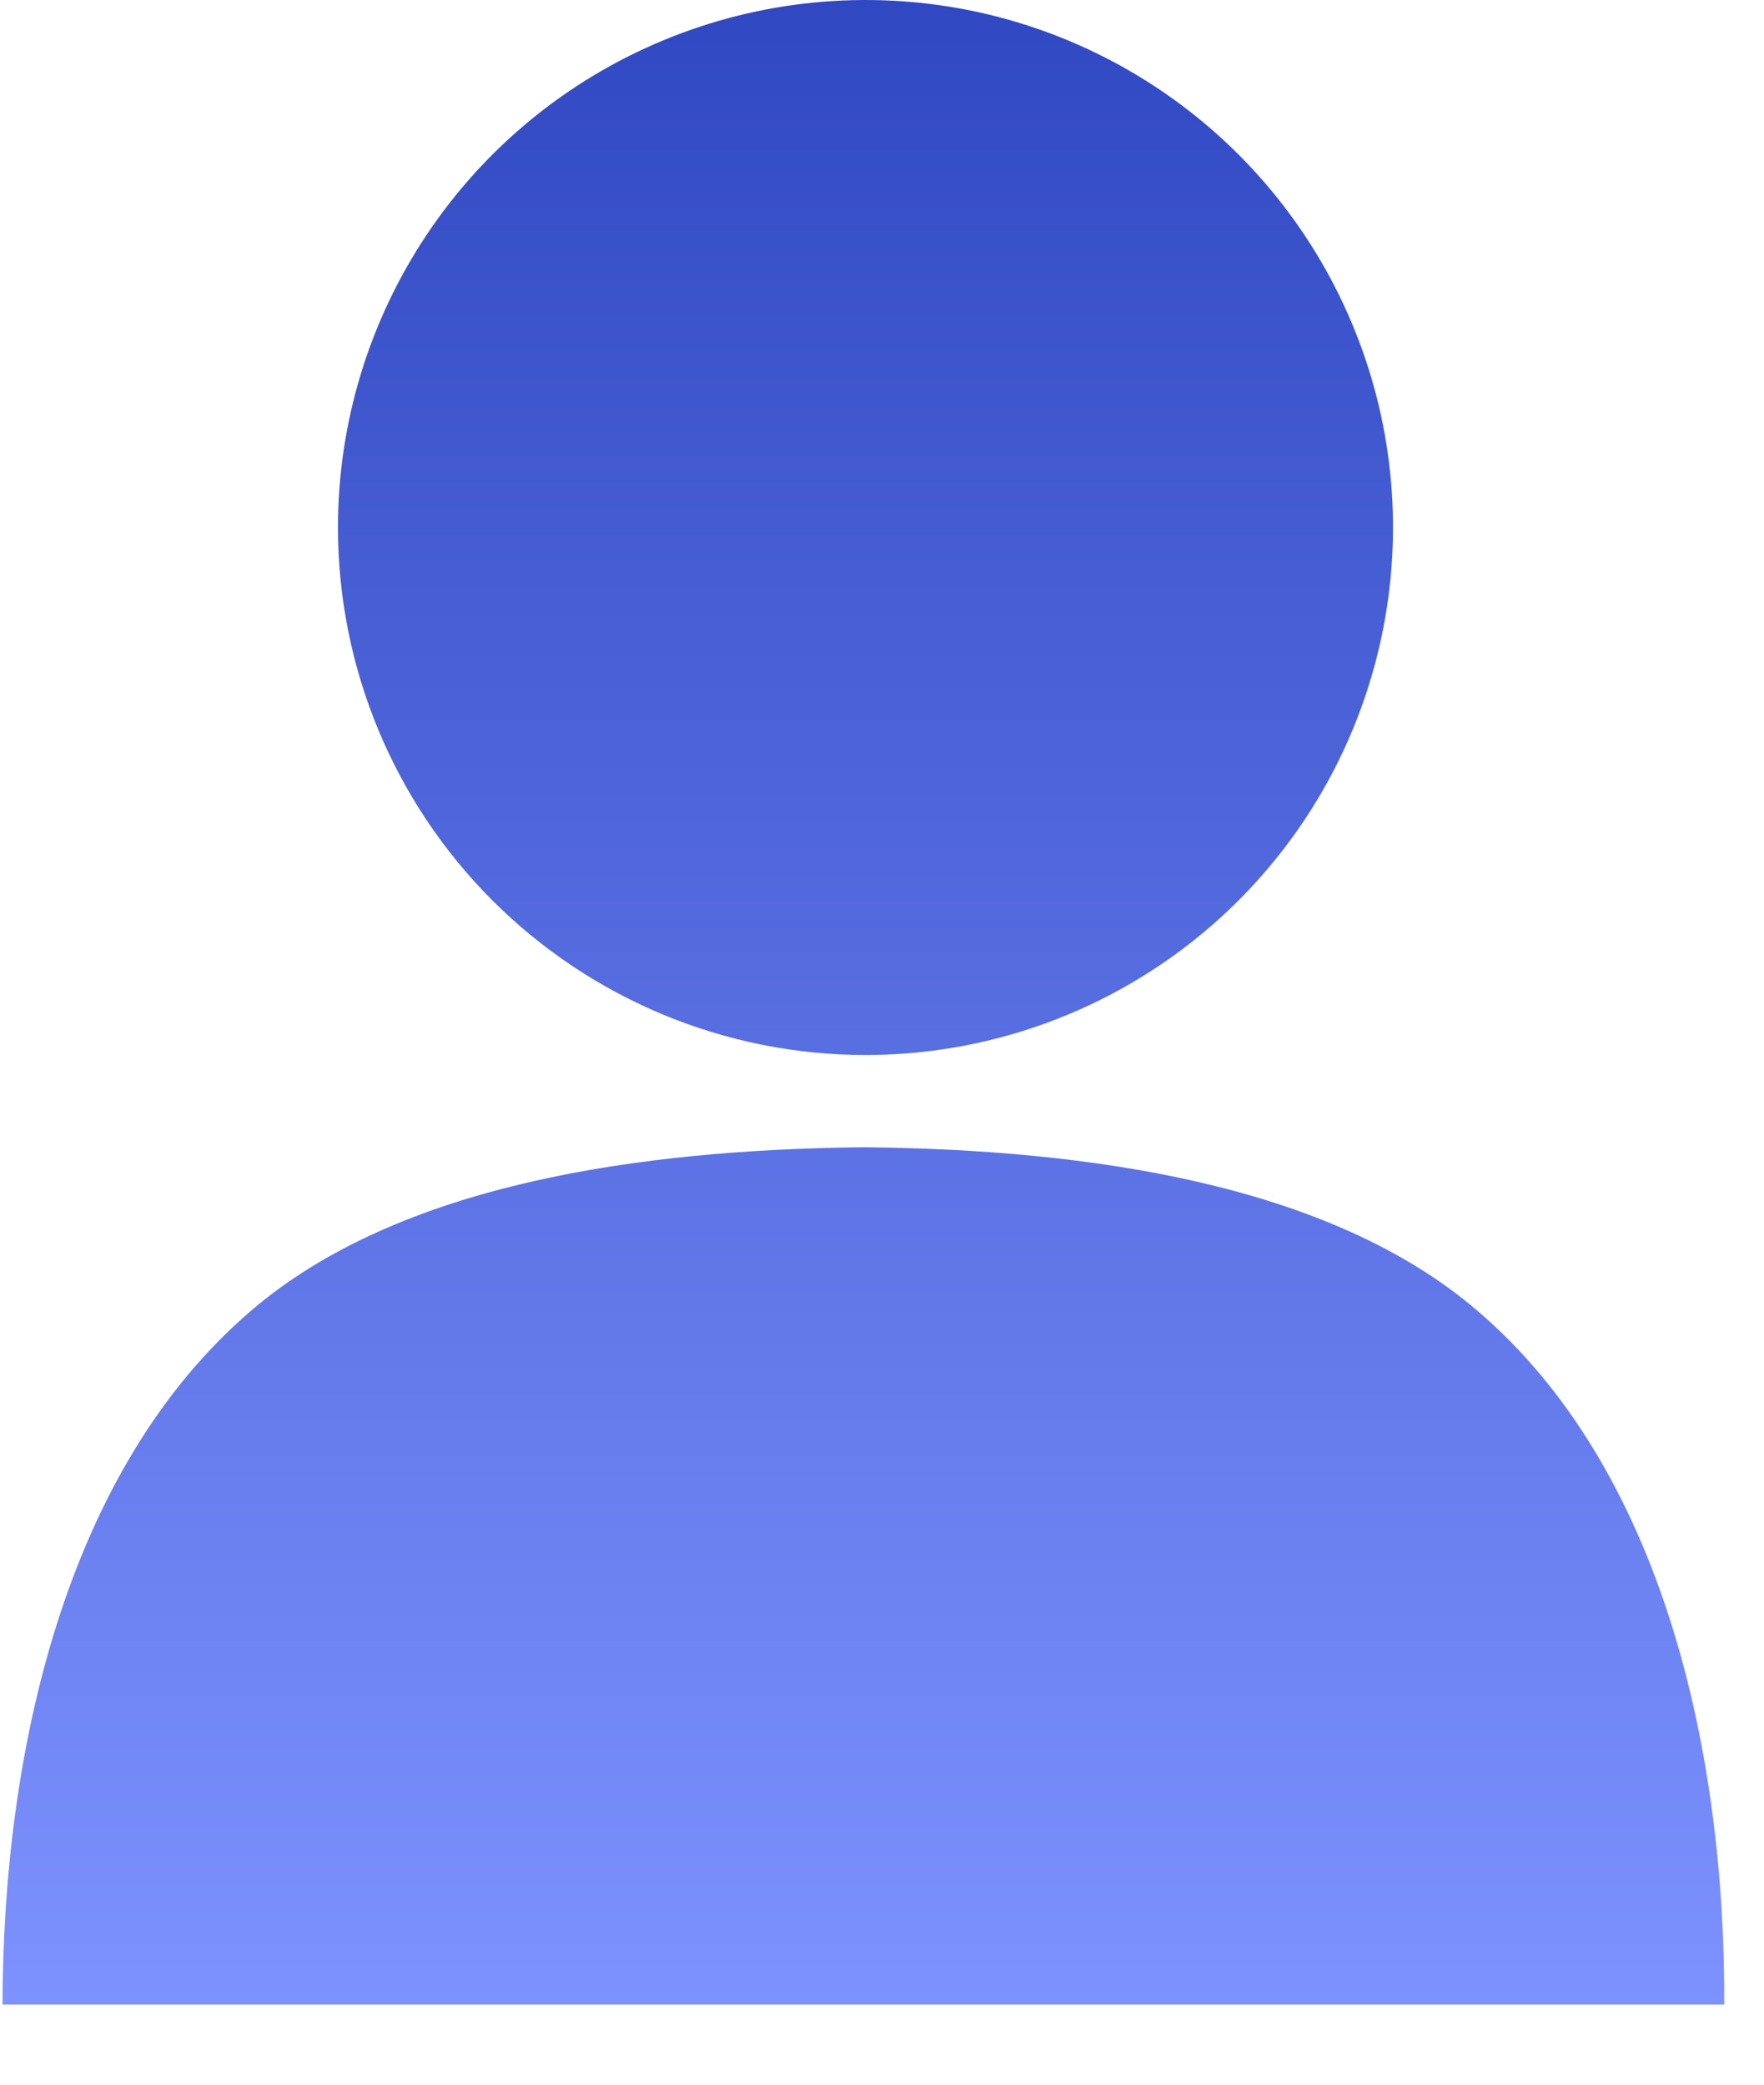﻿<?xml version="1.0" encoding="utf-8"?>
<svg version="1.1" xmlns:xlink="http://www.w3.org/1999/xlink" width="22px" height="26px" xmlns="http://www.w3.org/2000/svg">
  <defs>
    <linearGradient gradientUnits="userSpaceOnUse" x1="10.768" y1="0" x2="10.768" y2="25.381" id="LinearGradient846">
      <stop id="Stop847" stop-color="#3048c2" offset="0" />
      <stop id="Stop848" stop-color="#7e93ff" offset="1" />
    </linearGradient>
  </defs>
  <g transform="matrix(1 0 0 1 -8 -4 )">
    <path d="M 6.142 11.231  C 7.376 12.464  9.049 13.158  10.794 13.158  C 12.095 13.158  13.367 12.772  14.449 12.049  C 15.531 11.326  16.374 10.299  16.872 9.096  C 17.37 7.894  17.5 6.572  17.247 5.295  C 16.993 4.019  16.366 2.847  15.446 1.927  C 14.526 1.007  13.354 0.38  12.078 0.126  C 10.801 -0.127  9.479 0.003  8.277 0.501  C 7.074 0.999  6.047 1.842  5.324 2.924  C 4.601 4.006  4.215 5.278  4.215 6.579  C 4.215 8.324  4.908 9.997  6.142 11.231  Z M 21.504 25.045  C 21.524 21.828  20.728 18.315  18.426 16.348  C 16.564 14.75  13.538 14.342  10.834 14.309  L 10.722 14.309  C 8.018 14.342  4.992 14.75  3.13 16.348  C 0.827 18.322  0.031 21.828  0.031 25.045  L 0.031 25  L 21.504 25  L 21.504 25.045  Z " fill-rule="nonzero" fill="url(#LinearGradient846)" stroke="none" transform="matrix(1 0 0 1 8 4 )" />
  </g>
</svg>